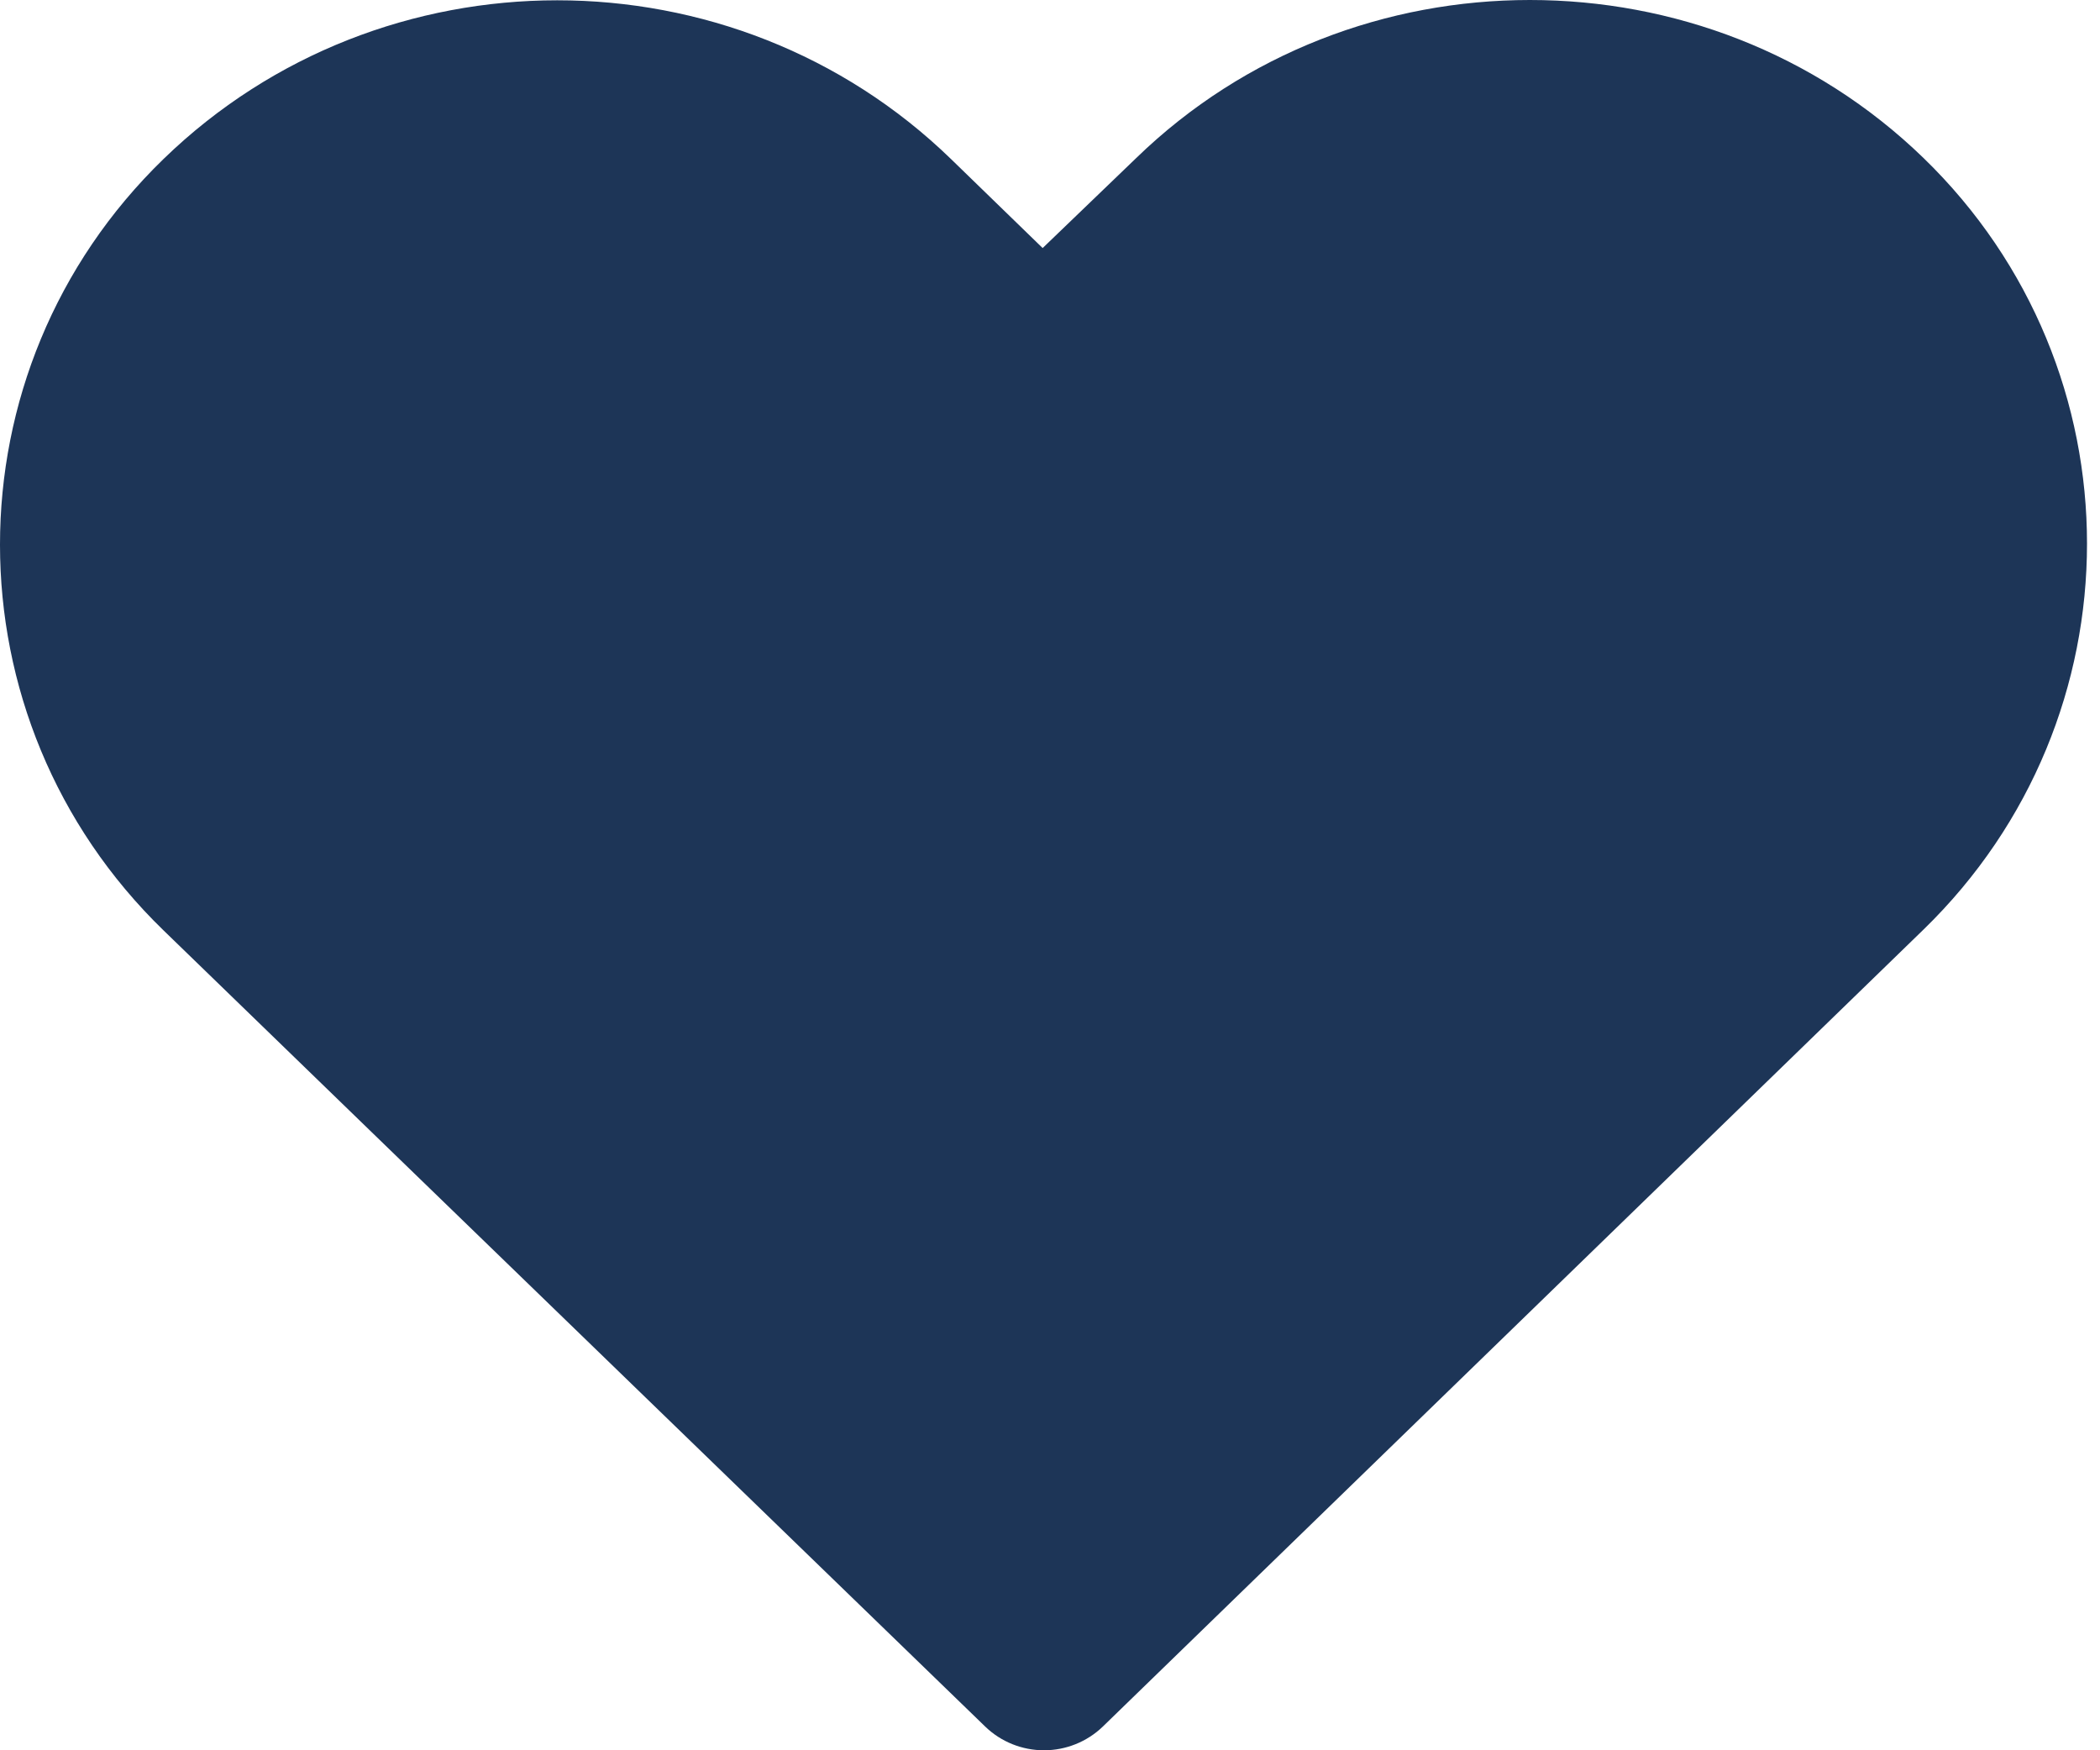<svg width="30" height="25" viewBox="0 0 30 25" fill="none" xmlns="http://www.w3.org/2000/svg">
<path d="M21.855 0C19.822 0 17.789 0.747 16.232 2.257L14.895 3.543L13.584 2.27C10.468 -0.751 5.452 -0.751 2.337 2.27C-0.779 5.29 -0.779 10.269 2.337 13.29C6.249 17.084 10.163 20.869 14.076 24.663C14.301 24.88 14.602 25 14.914 25C15.227 25 15.528 24.879 15.753 24.663L27.479 13.277C30.591 10.254 30.595 5.278 27.479 2.257C25.921 0.747 23.889 0 21.855 0Z" fill="#1D3557"/>
</svg>
